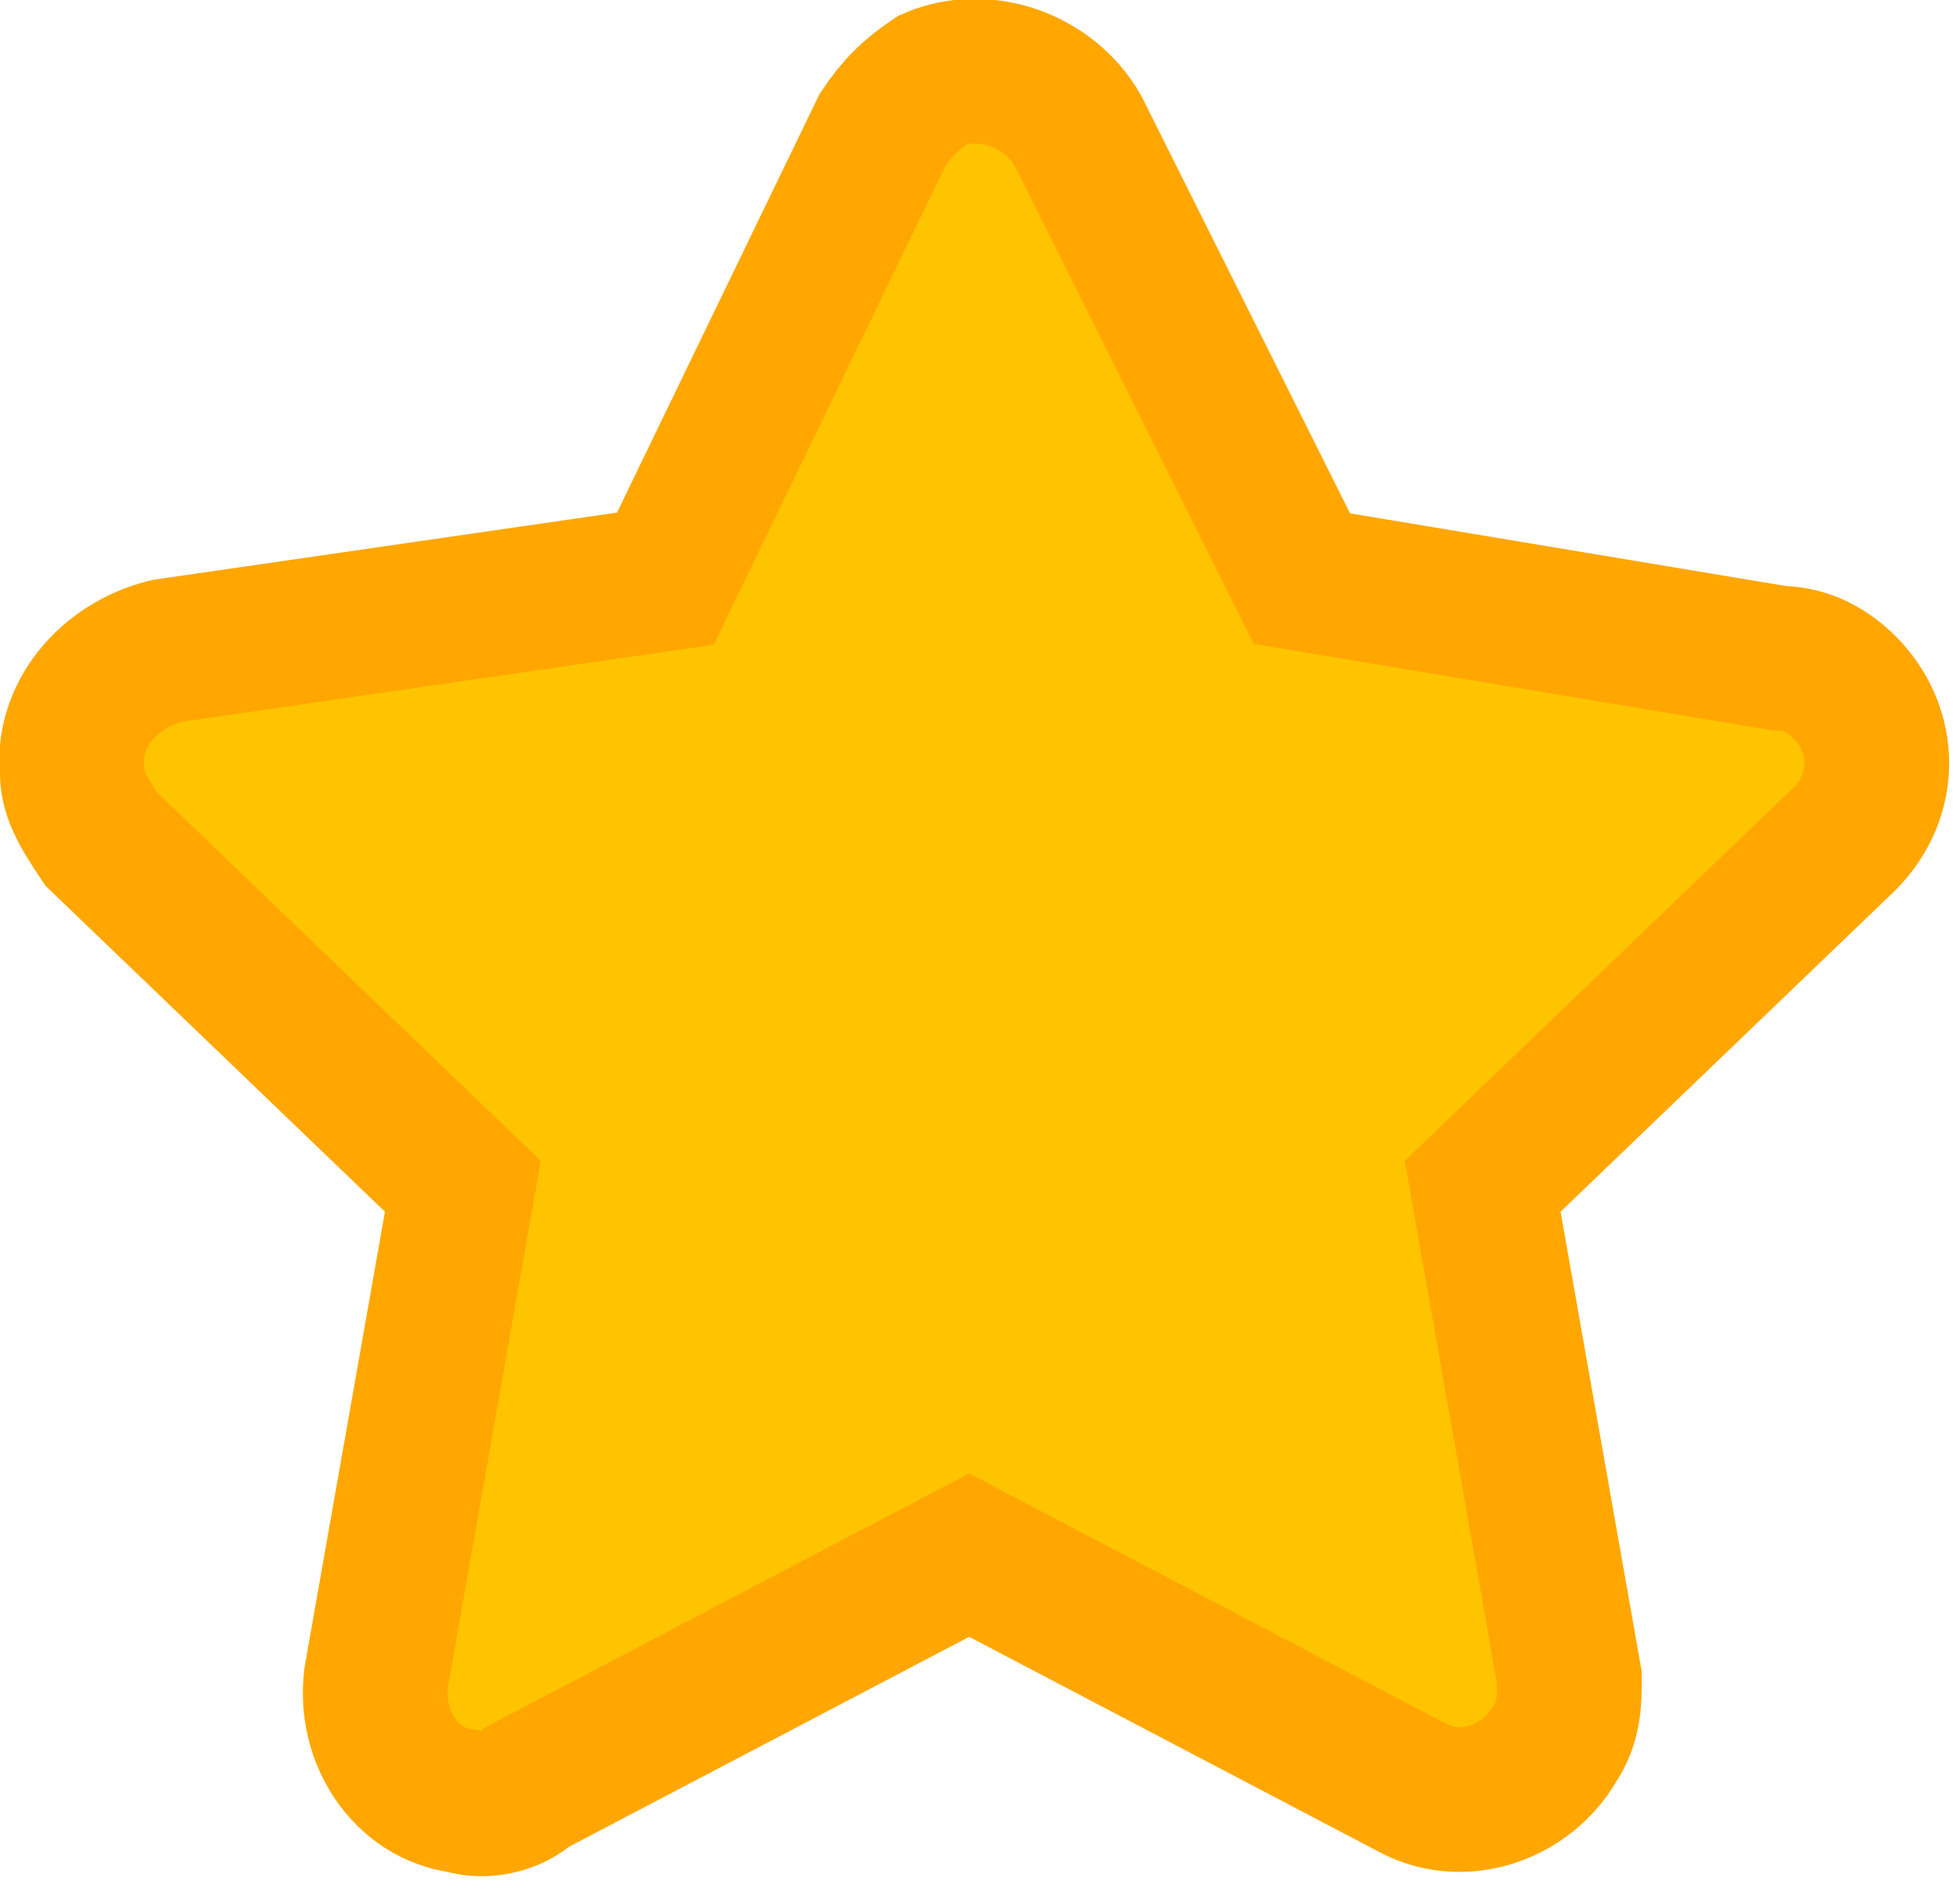 <?xml version="1.0" encoding="utf-8"?>
<!-- Generator: Adobe Illustrator 24.3.0, SVG Export Plug-In . SVG Version: 6.00 Build 0)  -->
<svg version="1.1" id="Layer_1" xmlns="http://www.w3.org/2000/svg" xmlns:xlink="http://www.w3.org/1999/xlink" x="0px" y="0px"
	 viewBox="0 0 27.1 26" style="enable-background:new 0 0 27.1 26;" xml:space="preserve">
<style type="text/css">
	.st0{fill:#FFC400;stroke:#FFA700;stroke-width:2;}
</style>
<path id="FontAwsome_star_" class="st0" d="M12.2,1.8L9.2,8L2.3,9C1.5,9.2,0.9,9.9,1,10.7c0,0.3,0.2,0.6,0.4,0.9l5,4.8l-1.2,6.8
	c-0.1,0.8,0.4,1.6,1.2,1.7c0.3,0.1,0.7,0,0.9-0.2l6.1-3.2l6.1,3.2c0.7,0.4,1.6,0.1,2-0.6c0.2-0.3,0.2-0.6,0.2-0.9l-1.2-6.8l5-4.8
	c0.6-0.6,0.6-1.5,0-2.1c-0.2-0.2-0.5-0.4-0.9-0.4L18,8l-3.1-6.2c-0.4-0.7-1.3-1-2-0.7C12.6,1.3,12.4,1.5,12.2,1.8z"/>
</svg>
